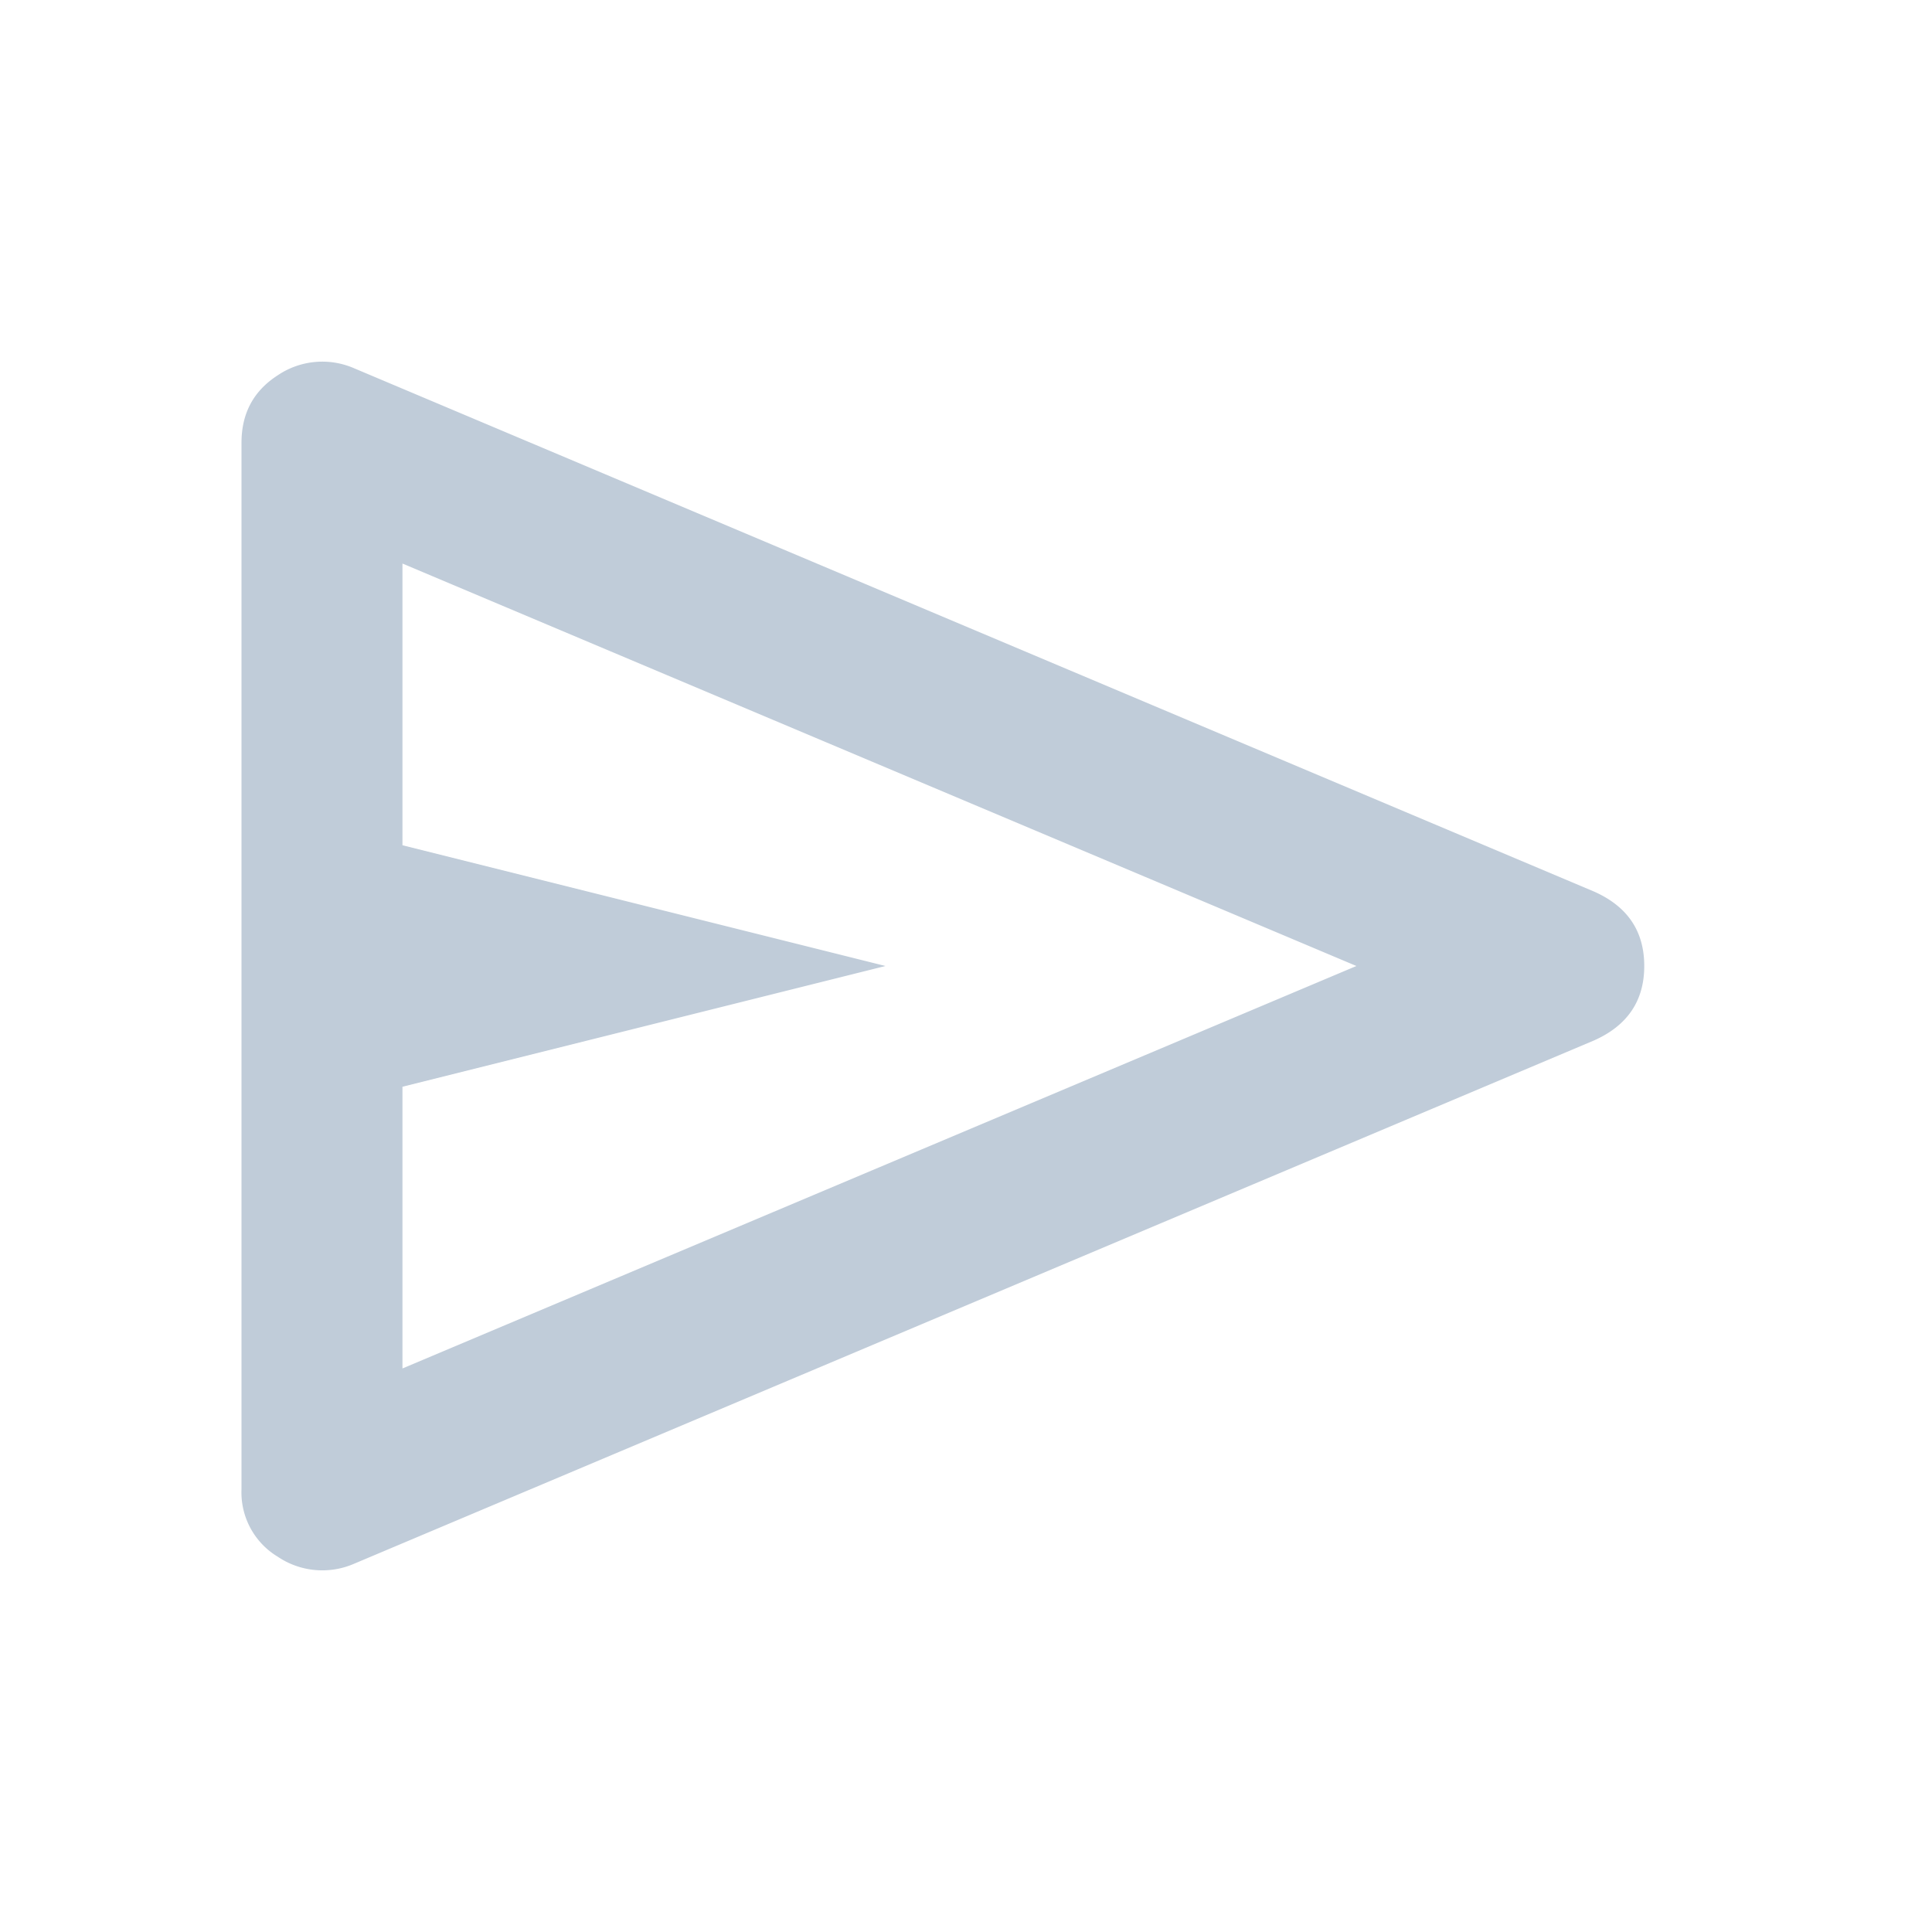 <svg xmlns="http://www.w3.org/2000/svg" width="16" height="16" fill="none" viewBox="0 0 16 16">
  <path fill="#C0CCD9" d="M13.2 8.617 2.933 12.95a.66.66 0 0 1-.633-.058.622.622 0 0 1-.3-.559V3.667c0-.245.1-.43.3-.559a.66.66 0 0 1 .633-.058L13.2 7.383c.278.123.417.328.417.617s-.14.494-.417.617Zm-9.867 2.716L11.233 8l-7.9-3.333V7l4 1-4 1v2.333Z"/>
</svg>
